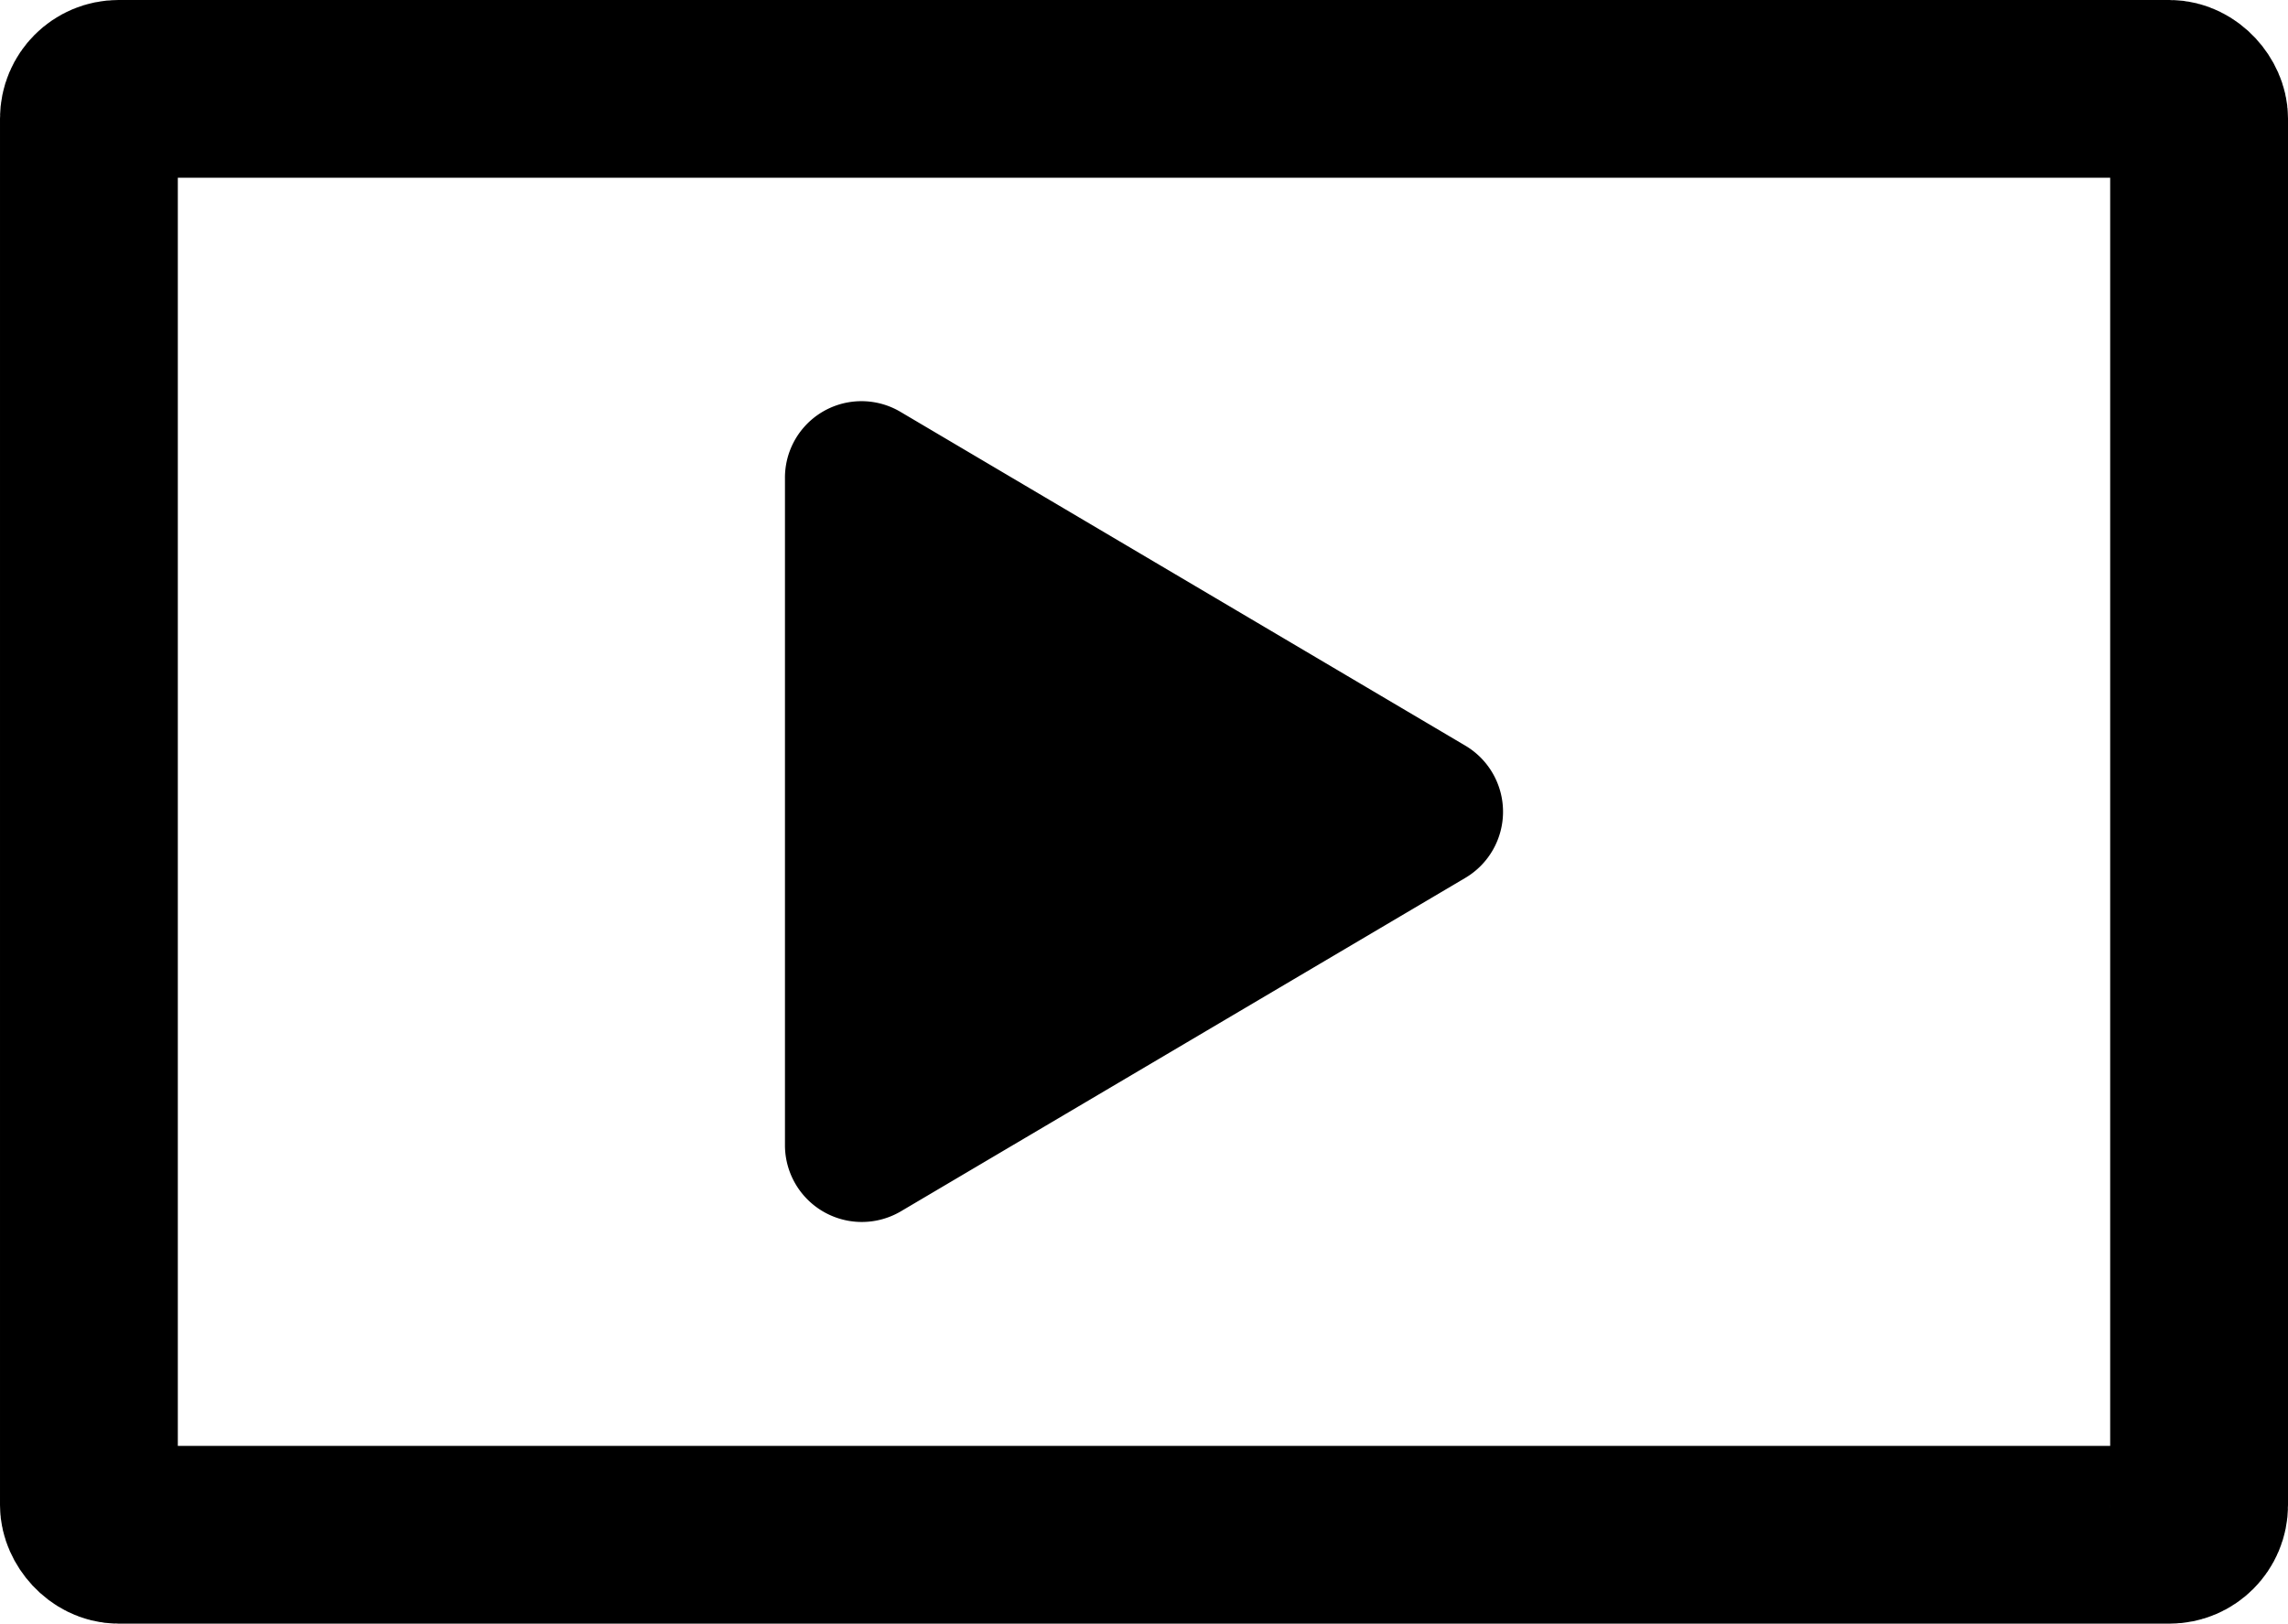 <svg id="Group_1" data-name="Group 1" xmlns="http://www.w3.org/2000/svg" width="193" height="137" viewBox="0 0 193 137">
  <path id="Icon_awesome-play" data-name="Icon awesome-play" d="M57.382,29.032,9.789.9A6.454,6.454,0,0,0,0,6.479v56.26a6.484,6.484,0,0,0,9.789,5.584L57.382,40.2a6.483,6.483,0,0,0,0-11.168Z" transform="translate(66.214 33.879)"/>
  <g id="Rectangle_1" data-name="Rectangle 1" fill="none" stroke="#000" stroke-width="15">
    <rect width="193" height="137" rx="10" stroke="none"/>
    <rect x="7.5" y="7.5" width="178" height="122" rx="2.5" fill="none"/>
  </g>
</svg>

